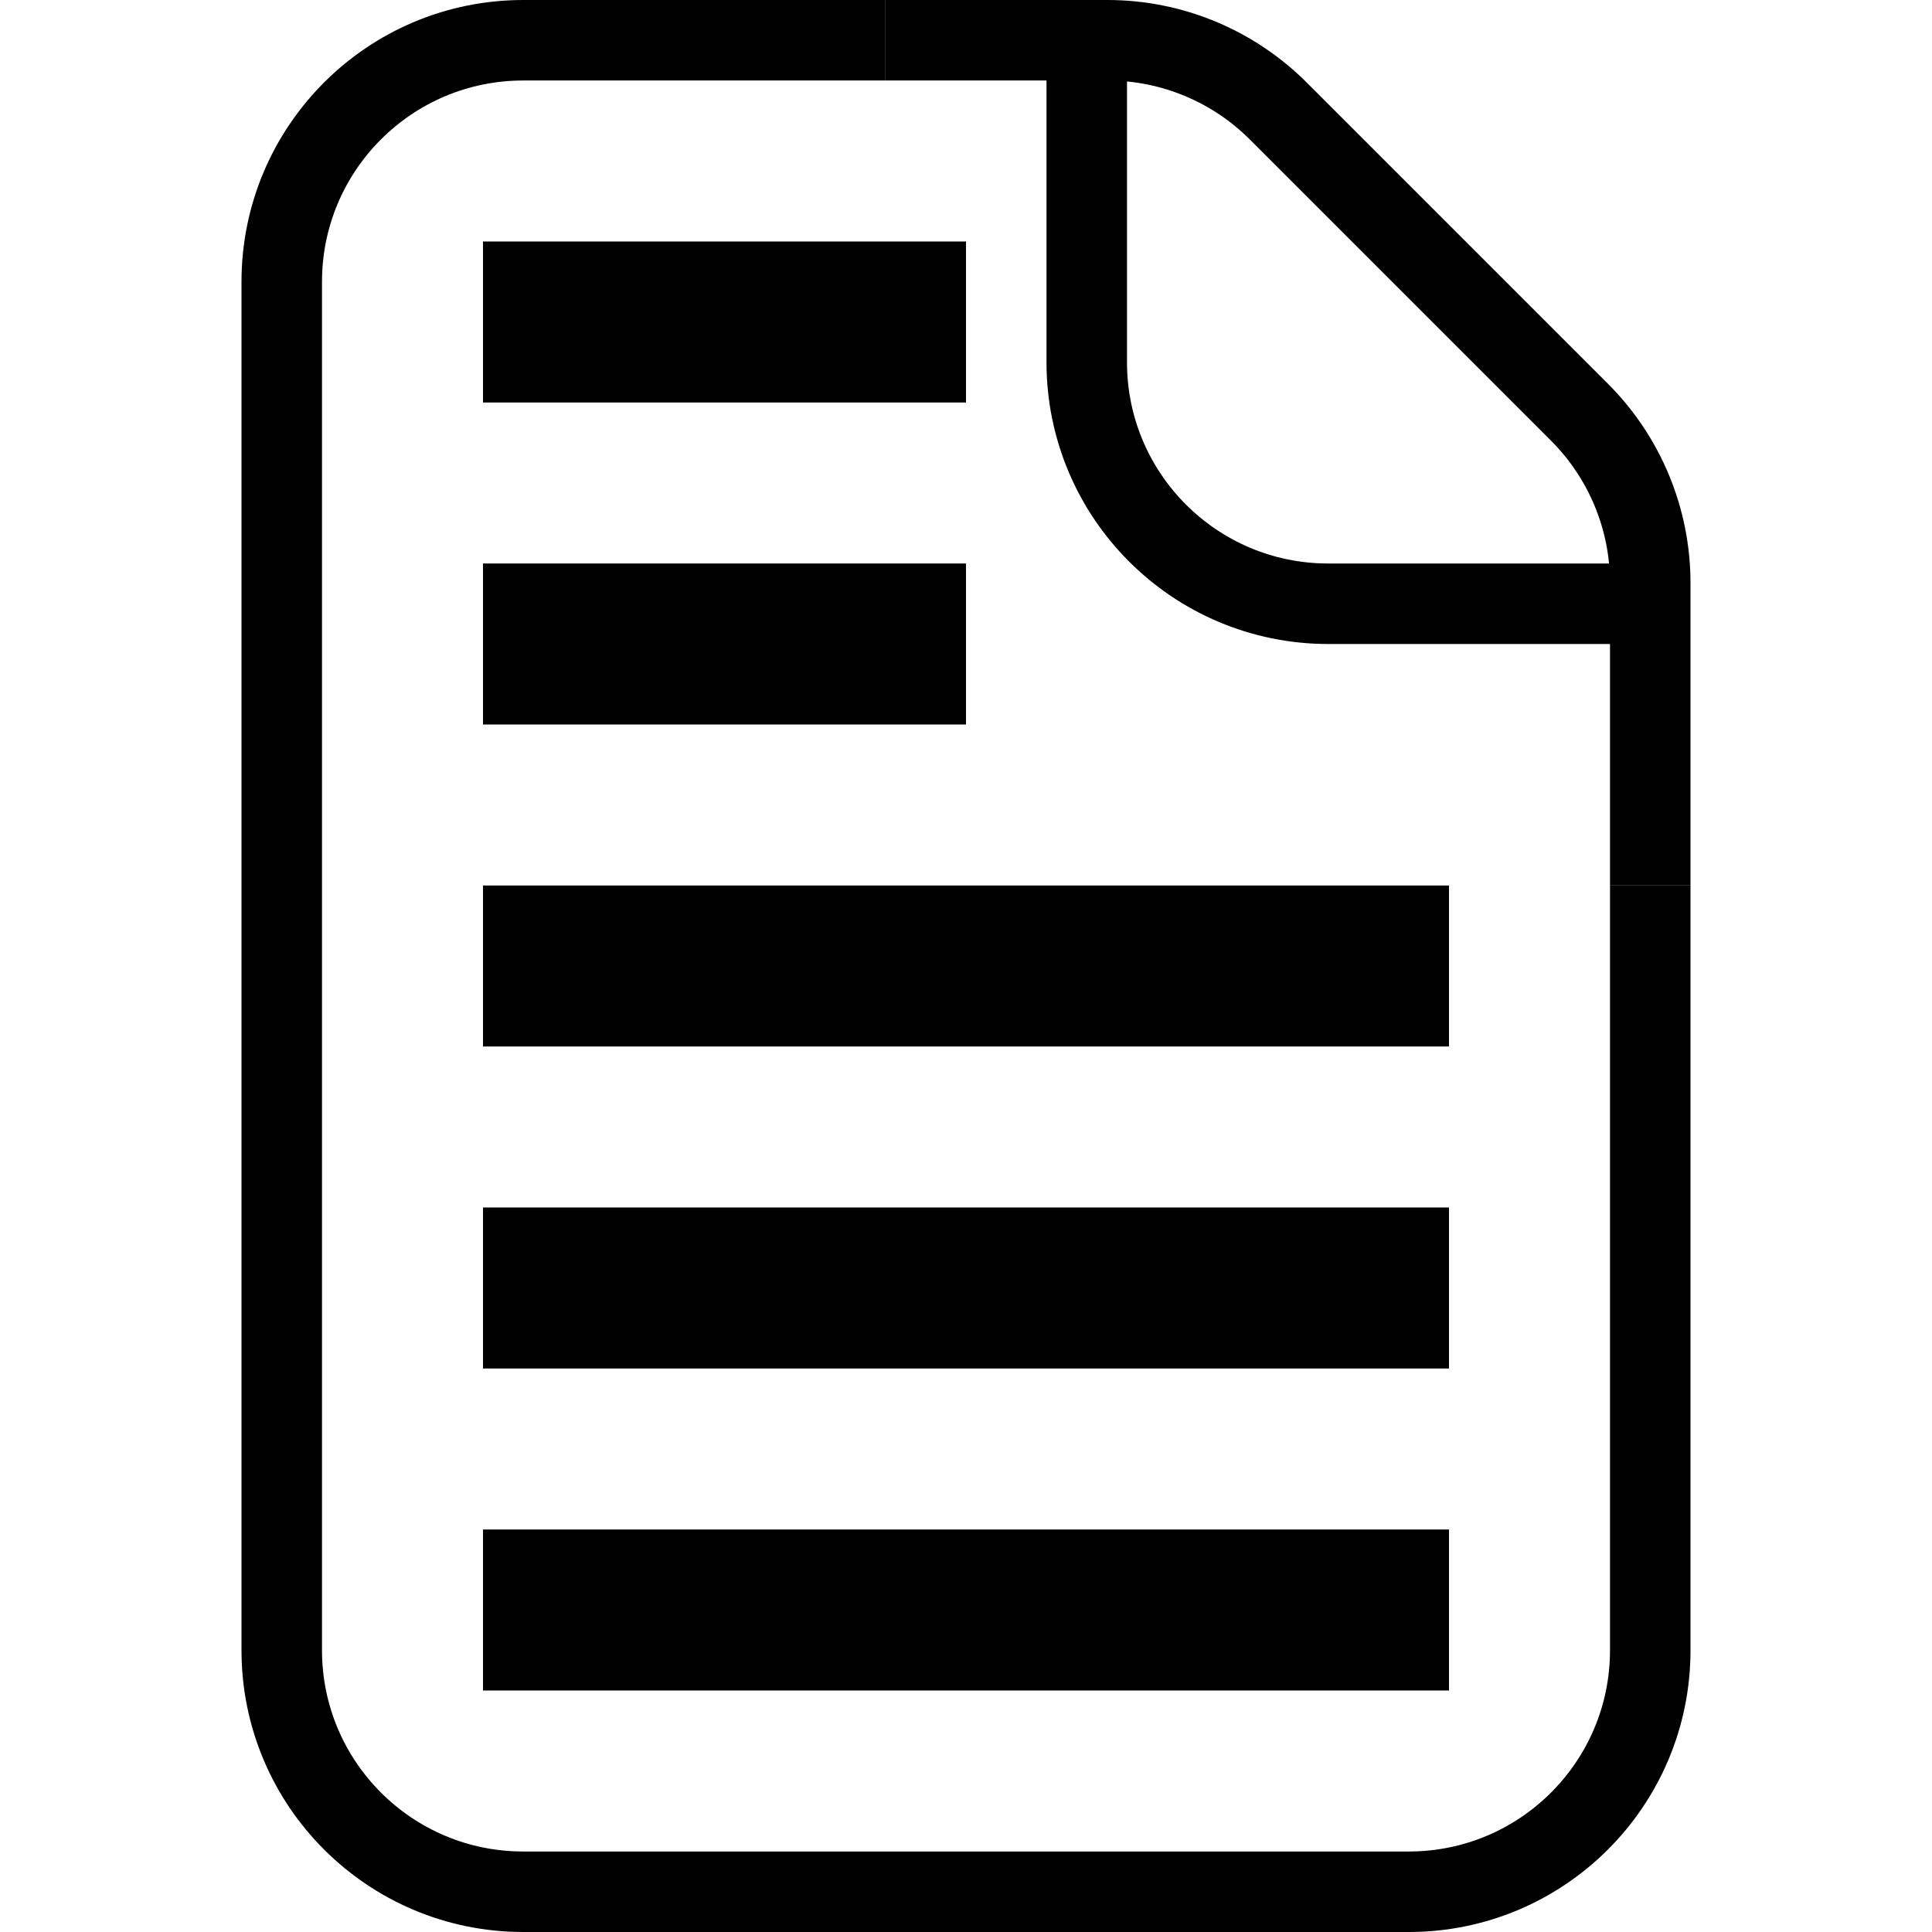<svg width="24" height="24" viewBox="0 0 24 24" fill="none" xmlns="http://www.w3.org/2000/svg">
<path d="M3.5 6V3.5C3.5 1.843 4.843 0.5 6.5 0.5H11" stroke="black"/>
<path d="M20.5 11V7.243C20.5 6.447 20.184 5.684 19.621 5.121L15.879 1.379C15.316 0.816 14.553 0.5 13.757 0.5H11" stroke="black"/>
<path d="M13.5 0.5V4.5C13.5 6.157 14.843 7.5 16.5 7.5H20.5" stroke="black"/>
<path d="M3.5 6V20.5C3.5 22.157 4.843 23.5 6.5 23.5H17.5C19.157 23.5 20.5 22.157 20.5 20.5V11" stroke="black"/>
<line x1="6" y1="20" x2="18" y2="20" stroke="black" stroke-width="2"/>
<line x1="6" y1="4" x2="12" y2="4" stroke="black" stroke-width="2"/>
<line x1="6" y1="8" x2="12" y2="8" stroke="black" stroke-width="2"/>
<line x1="6" y1="12" x2="18" y2="12" stroke="black" stroke-width="2"/>
<line x1="6" y1="16" x2="18" y2="16" stroke="black" stroke-width="2"/>
</svg>
